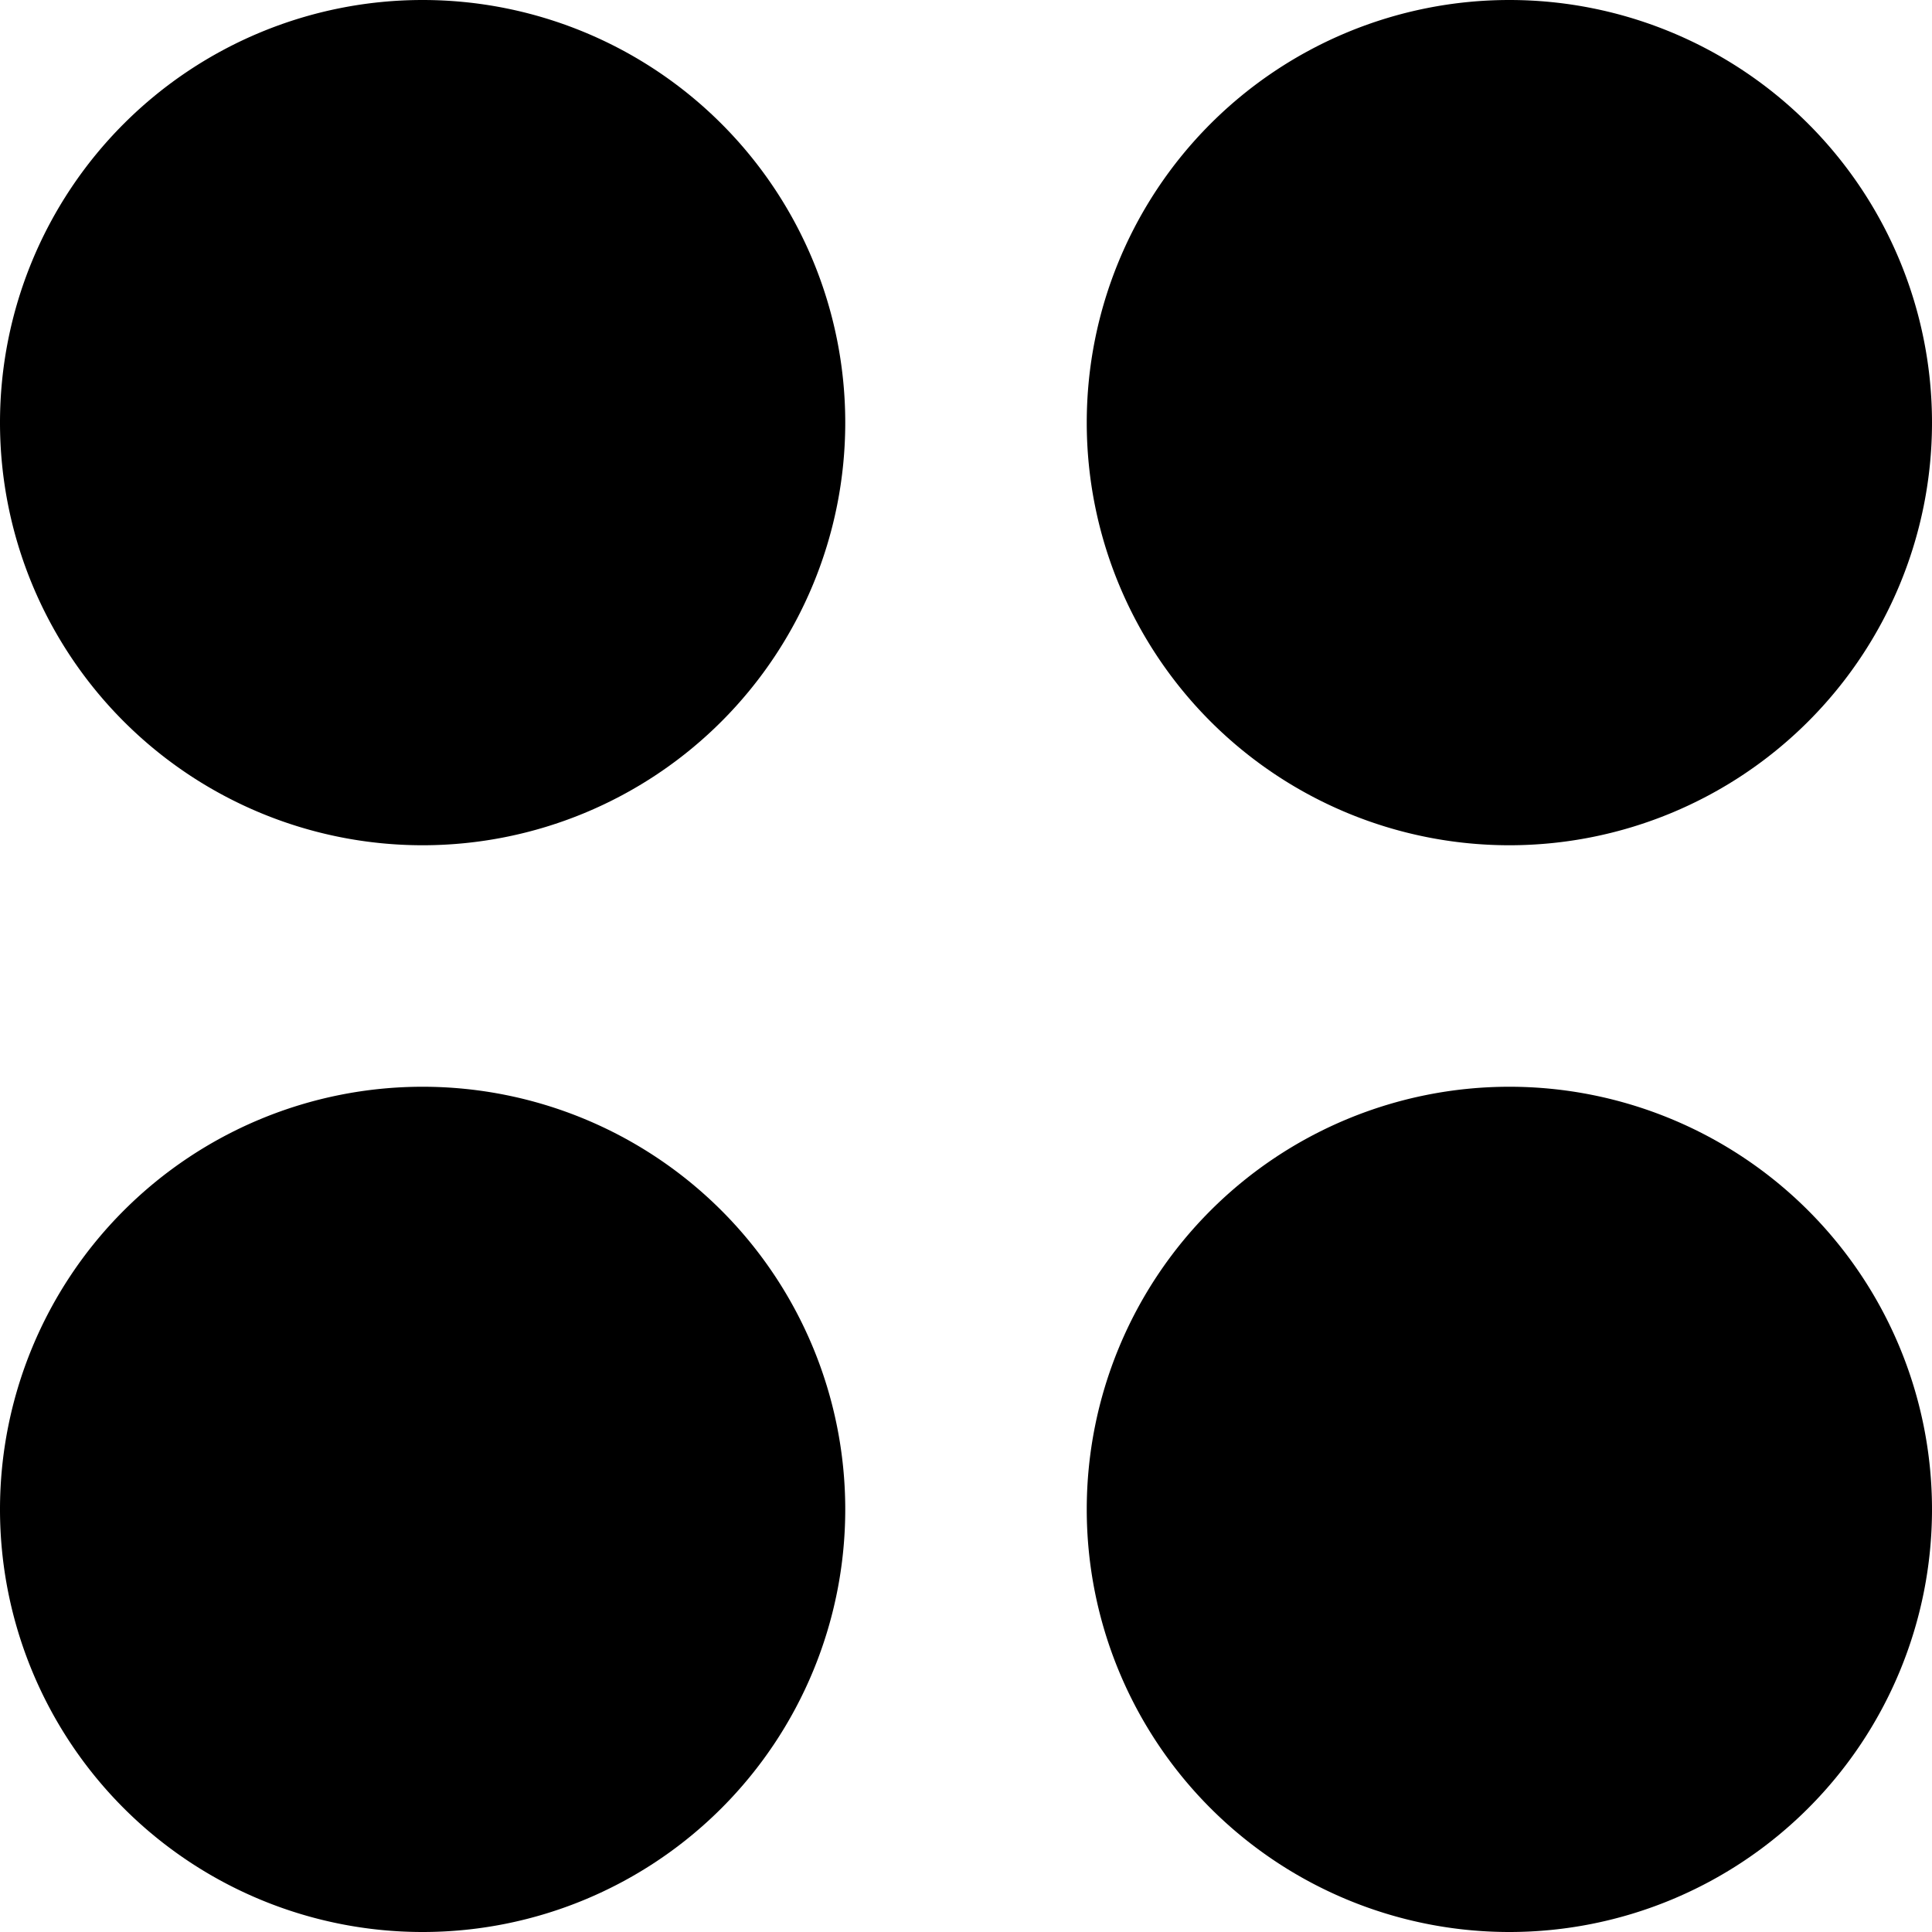 <svg xmlns="http://www.w3.org/2000/svg" viewBox="0 0 512 512"><!--! Font Awesome Pro 7.1.0 by @fontawesome - https://fontawesome.com License - https://fontawesome.com/license (Commercial License) Copyright 2025 Fonticons, Inc. --><path fill="currentColor" d="M112 512a112 112 0 1 1 0-224 112 112 0 1 1 0 224zm288 0a112 112 0 1 1 0-224 112 112 0 1 1 0 224zM112 224a112 112 0 1 1 0-224 112 112 0 1 1 0 224zm288 0a112 112 0 1 1 0-224 112 112 0 1 1 0 224z"/></svg>